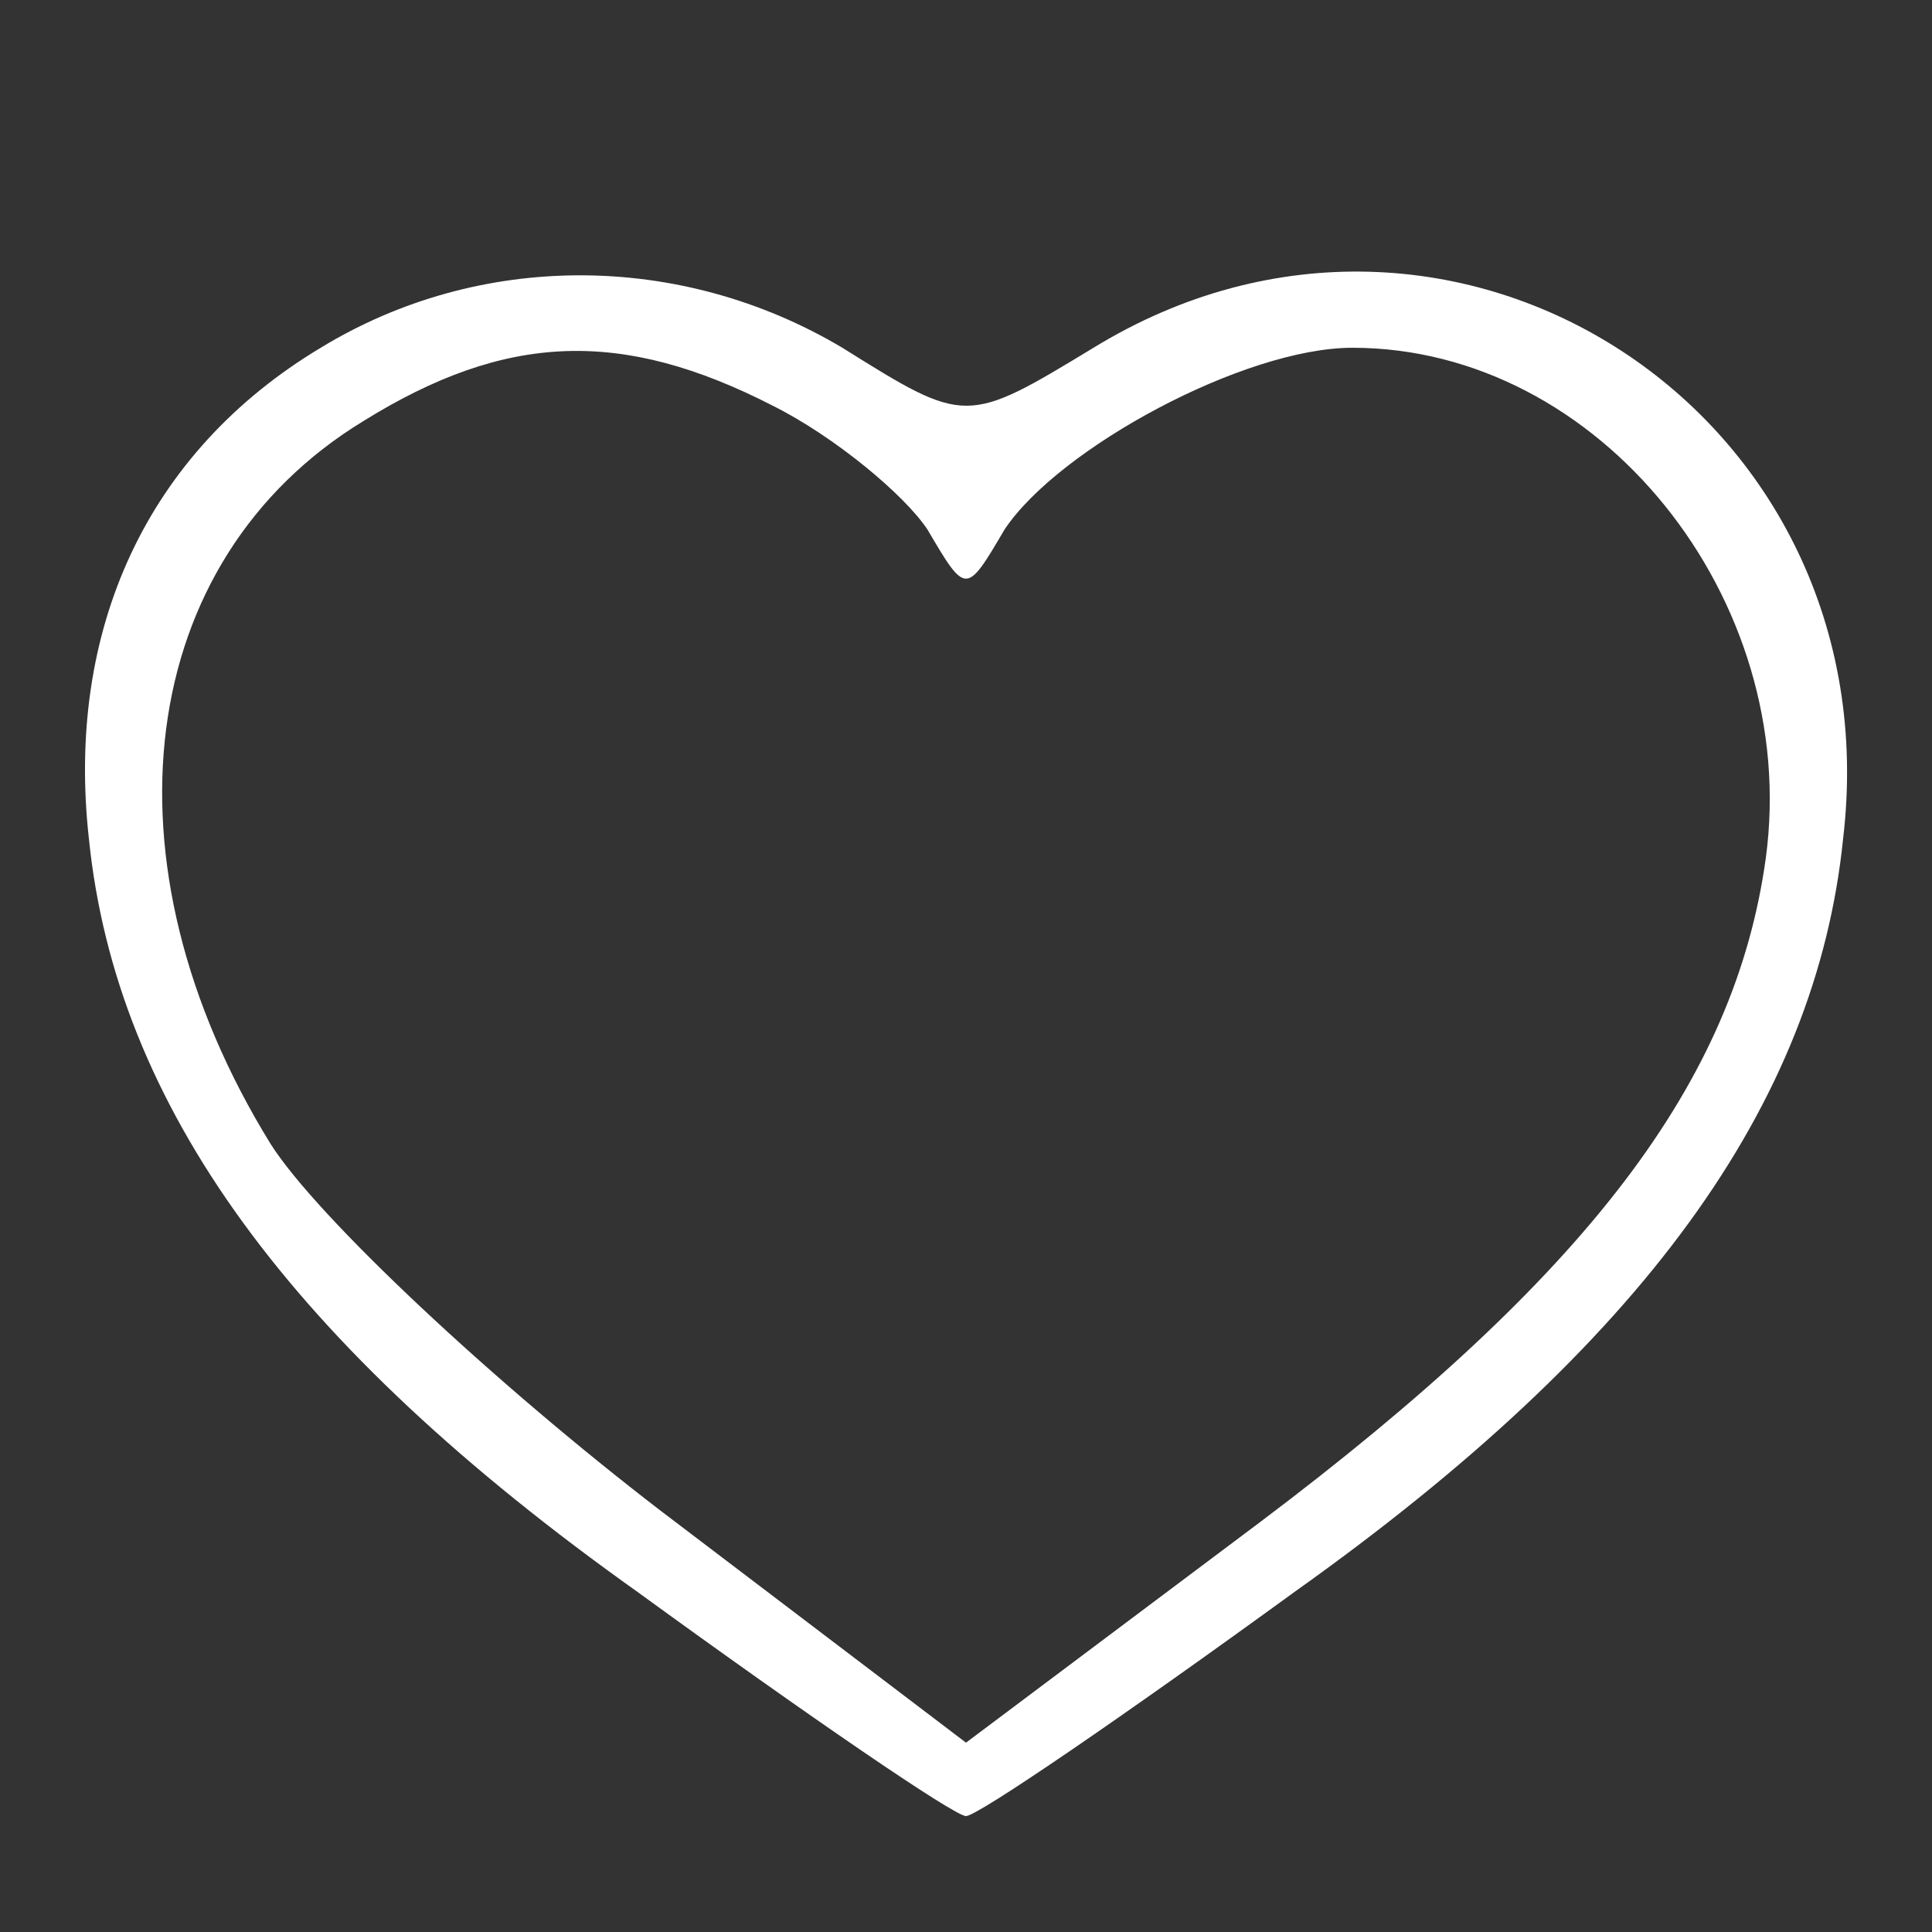 <?xml version="1.0" standalone="no"?>
<!DOCTYPE svg PUBLIC "-//W3C//DTD SVG 20010904//EN"
 "http://www.w3.org/TR/2001/REC-SVG-20010904/DTD/svg10.dtd">
<svg version="1.0" xmlns="http://www.w3.org/2000/svg"
 width="50pt" height="50pt" viewBox="0 0 50 50"
 preserveAspectRatio="xMidYMid meet">
<rect x="0" y="0" width="50" height="50" fill="#333333" stroke="none"/>
<g transform="translate(0,50) scale(0.1,-0.1)"
fill="#ffffff" stroke="none">
<path d="M83 410 c-45 -27 -66 -73 -60 -127 7 -69 52 -131 142 -195 44 -32 82
-58 85 -58 3 0 41 26 85 58 90 64 135 126 142 195 13 110 -101 184 -194 127
-33 -20 -33 -20 -65 0 -42 25 -94 25 -135 0z m117 -15 c16 -8 34 -23 40 -32
10 -17 10 -17 20 0 14 21 62 47 90 47 64 0 116 -65 107 -132 -8 -58 -46 -108
-131 -172 l-76 -57 -79 60 c-43 33 -89 76 -101 95 -45 73 -35 151 24 187 37
23 67 24 106 4z"/>
</g>
</svg>
